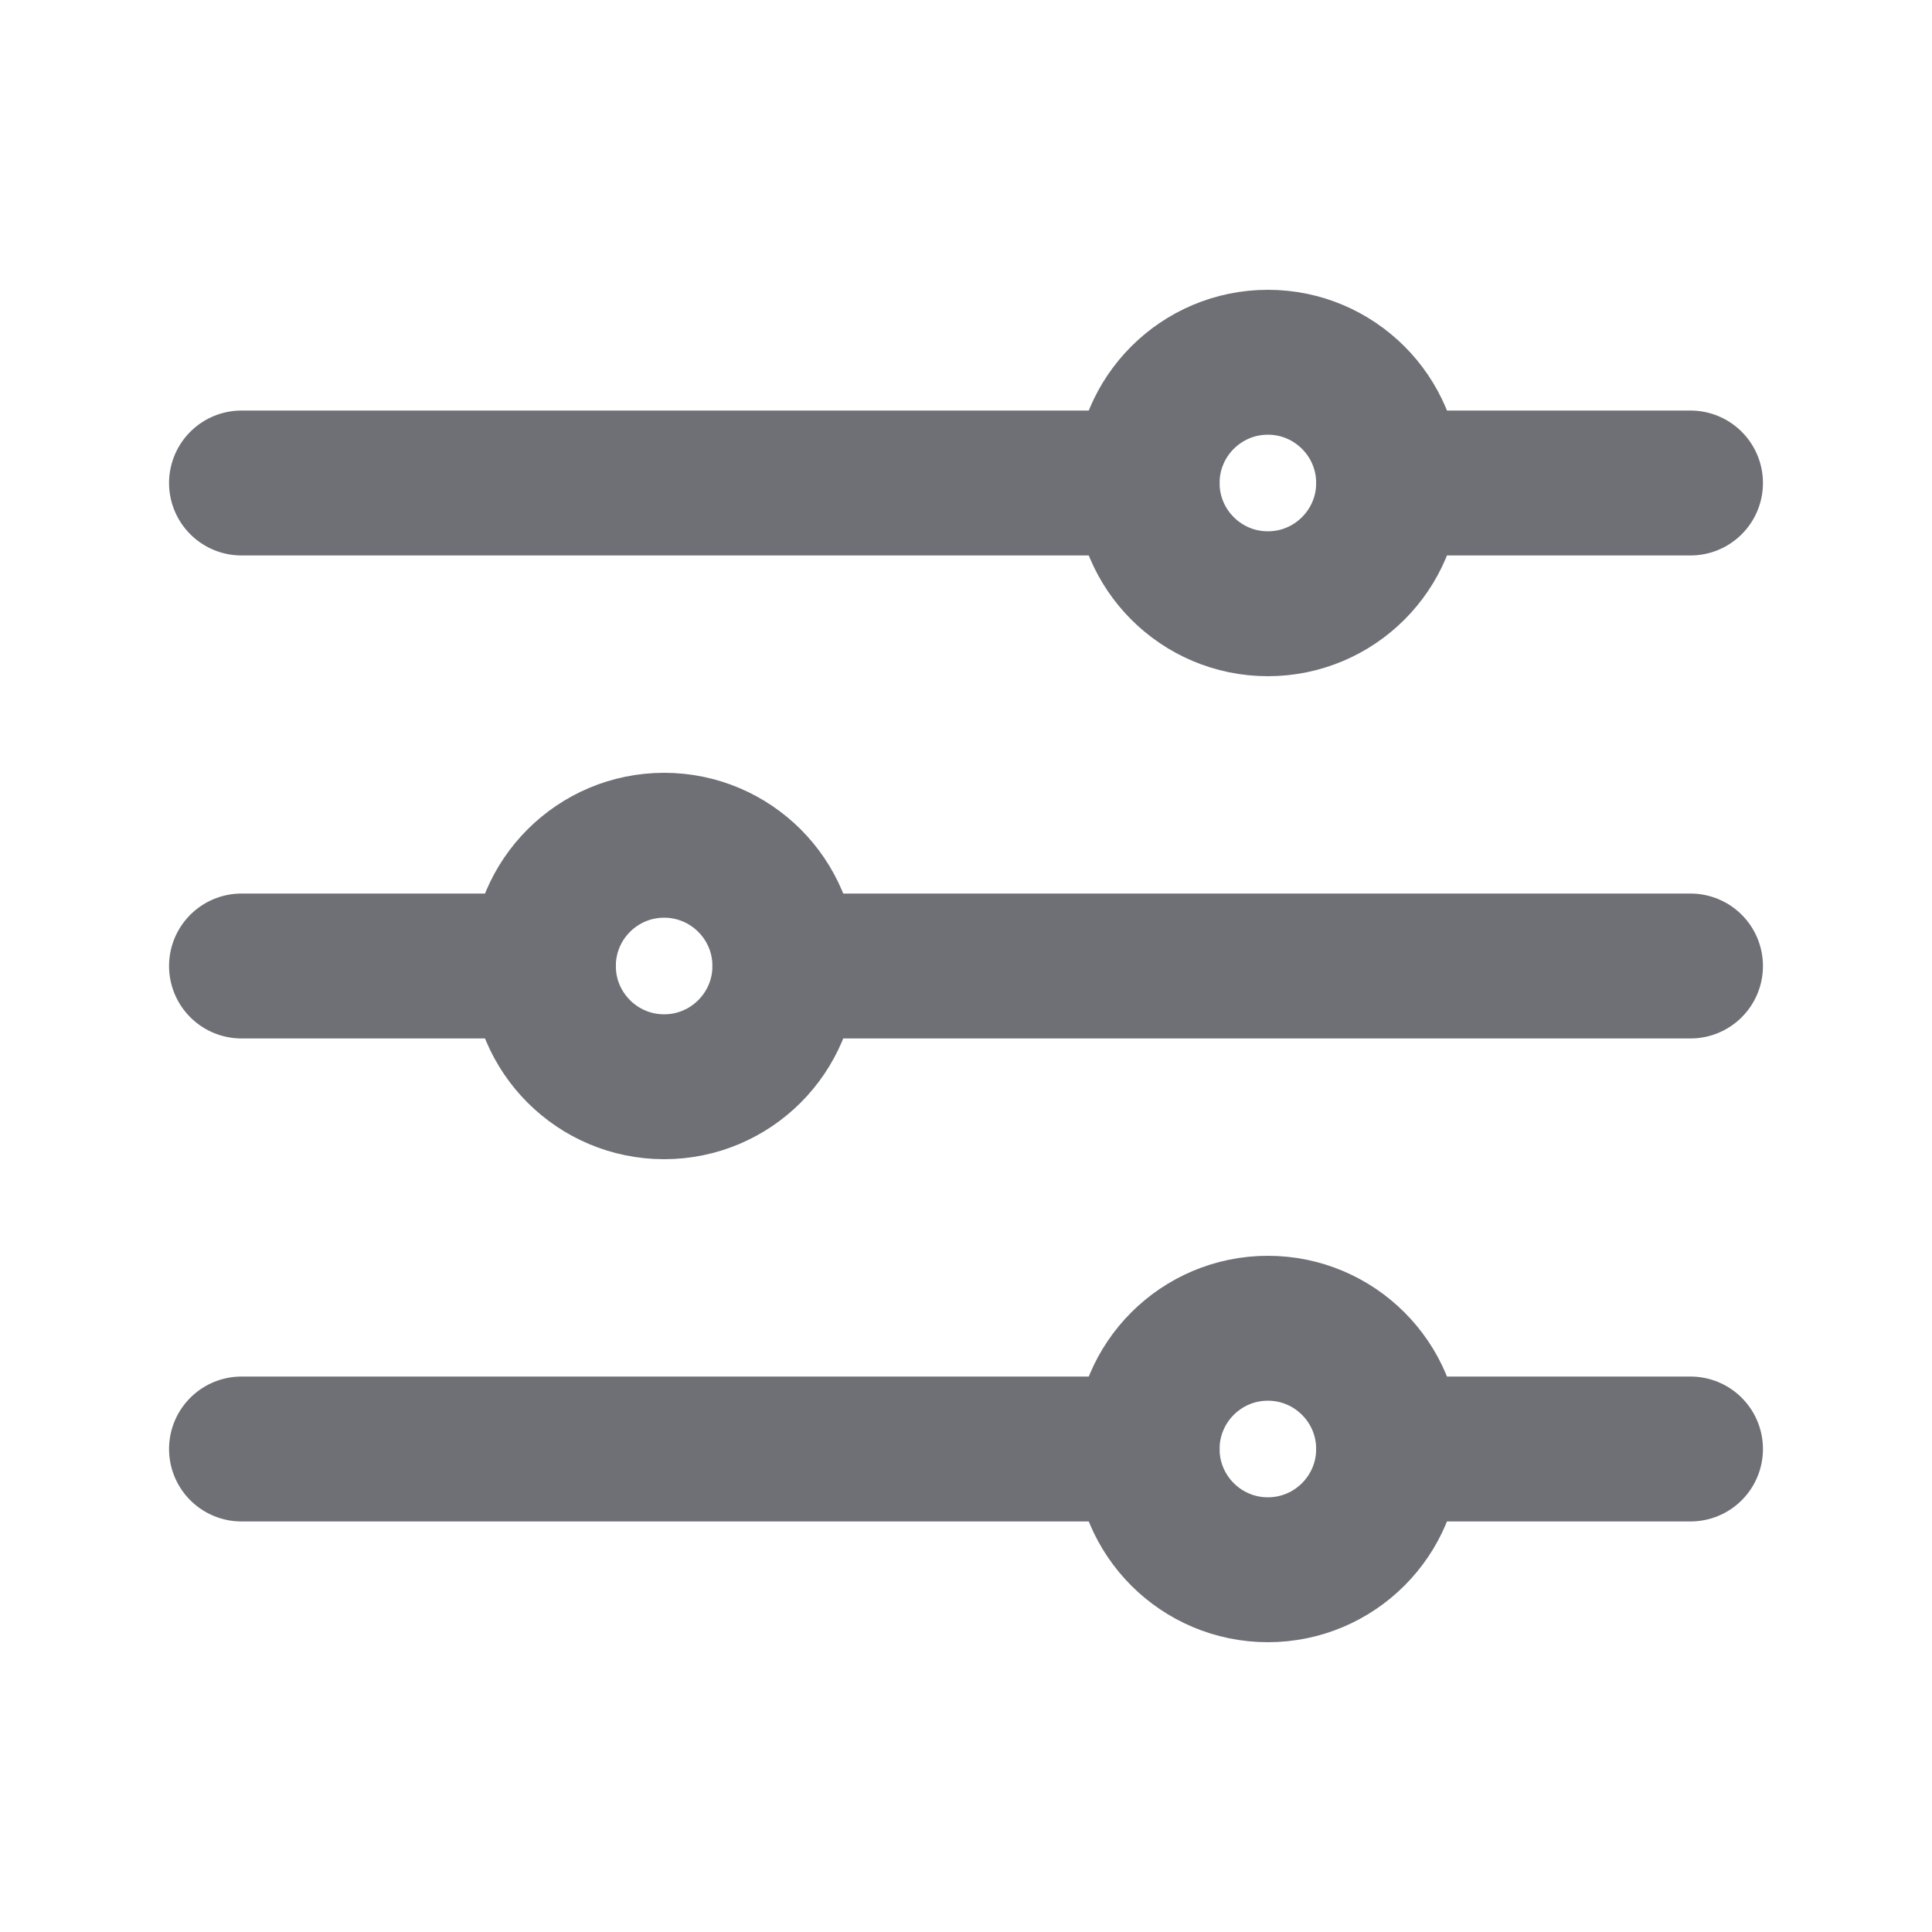 <svg width="20" height="20" viewBox="0 0 20 20" fill="none" xmlns="http://www.w3.org/2000/svg">
<g id="options">
<path id="Vector" d="M14.375 5H17.5" stroke="#6F7075" stroke-width="1.5" stroke-linecap="round" stroke-linejoin="round"/>
<path id="Vector_2" d="M2.5 5H11.875" stroke="#6F7075" stroke-width="1.5" stroke-linecap="round" stroke-linejoin="round"/>
<path id="Vector_3" d="M14.375 15H17.5" stroke="#6F7075" stroke-width="1.5" stroke-linecap="round" stroke-linejoin="round"/>
<path id="Vector_4" d="M2.5 15H11.875" stroke="#6F7075" stroke-width="1.5" stroke-linecap="round" stroke-linejoin="round"/>
<path id="Vector_5" d="M8.125 10H17.5" stroke="#6F7075" stroke-width="1.5" stroke-linecap="round" stroke-linejoin="round"/>
<path id="Vector_6" d="M2.5 10H5.625" stroke="#6F7075" stroke-width="1.5" stroke-linecap="round" stroke-linejoin="round"/>
<path id="Vector_7" d="M13.125 6.25C13.815 6.25 14.375 5.69 14.375 5C14.375 4.31 13.815 3.75 13.125 3.75C12.435 3.75 11.875 4.31 11.875 5C11.875 5.69 12.435 6.25 13.125 6.25Z" stroke="#6F7075" stroke-width="1.5" stroke-linecap="round" stroke-linejoin="round"/>
<path id="Vector_8" d="M6.875 11.25C7.565 11.25 8.125 10.69 8.125 10C8.125 9.31 7.565 8.75 6.875 8.75C6.185 8.75 5.625 9.31 5.625 10C5.625 10.69 6.185 11.25 6.875 11.25Z" stroke="#6F7075" stroke-width="1.5" stroke-linecap="round" stroke-linejoin="round"/>
<path id="Vector_9" d="M13.125 16.25C13.815 16.25 14.375 15.69 14.375 15C14.375 14.31 13.815 13.75 13.125 13.75C12.435 13.75 11.875 14.31 11.875 15C11.875 15.69 12.435 16.25 13.125 16.25Z" stroke="#6F7075" stroke-width="1.5" stroke-linecap="round" stroke-linejoin="round"/>
</g>
</svg>
